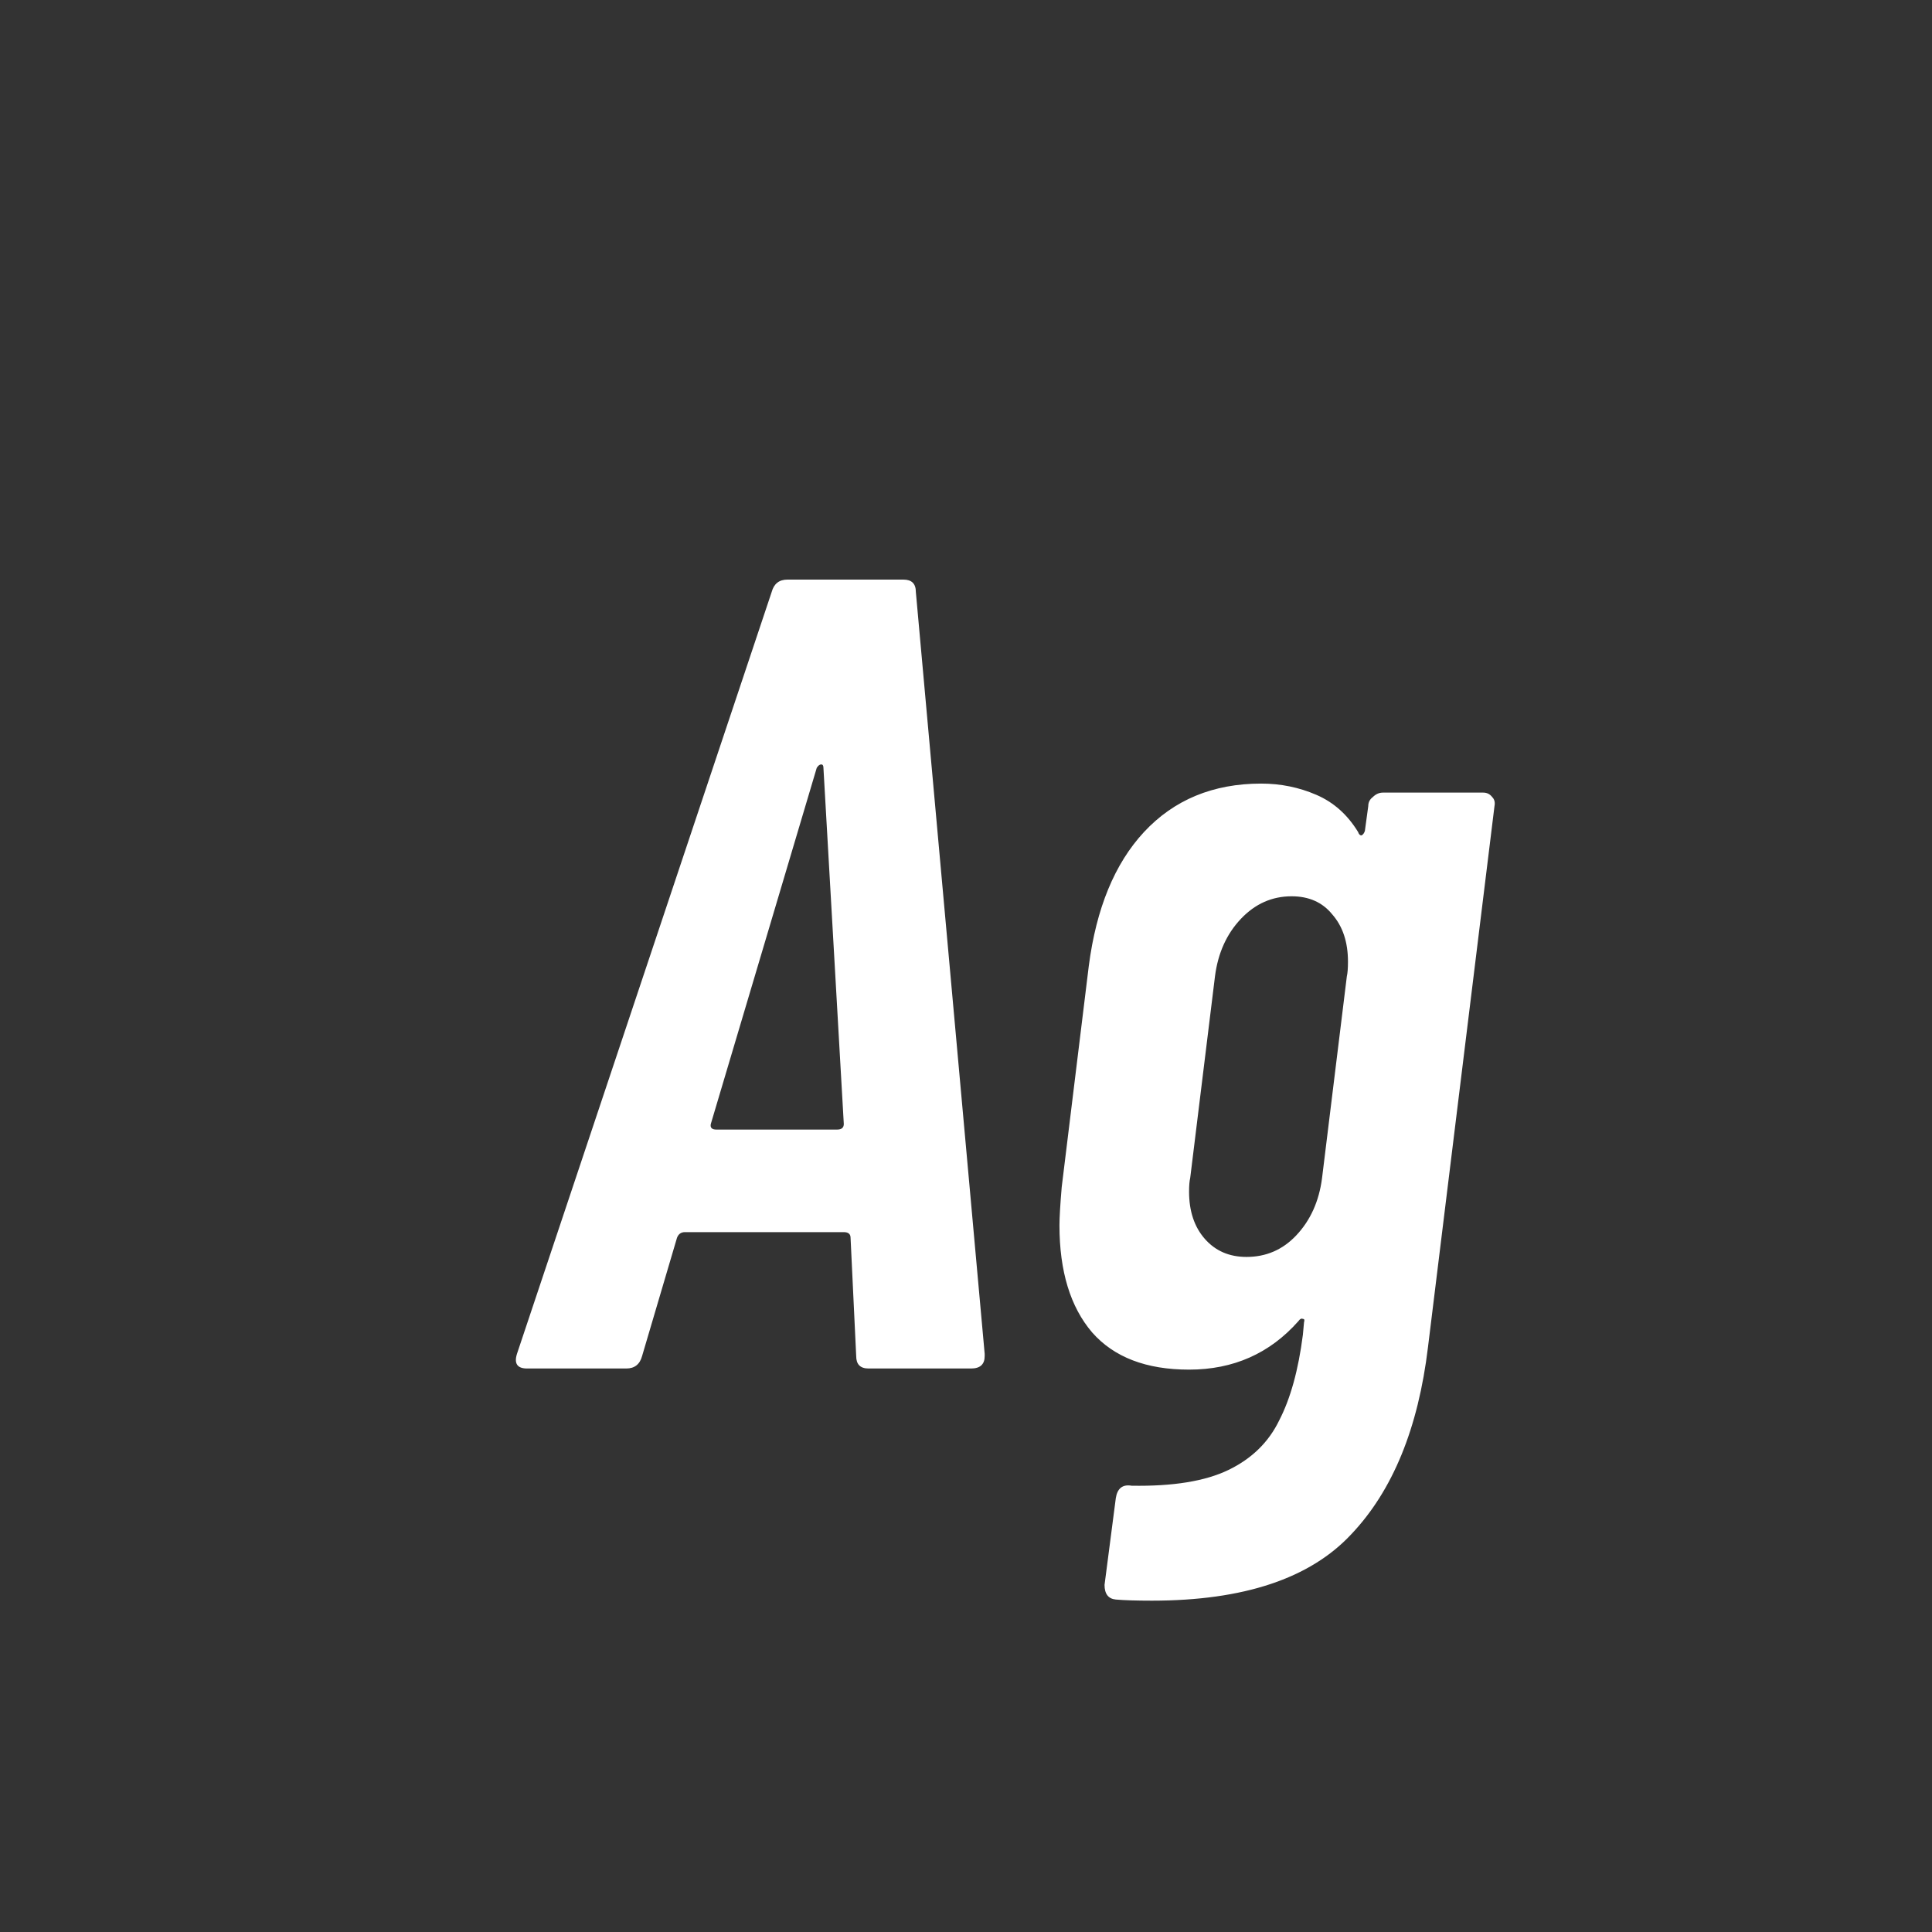 <svg width="24" height="24" viewBox="0 0 24 24" fill="none" xmlns="http://www.w3.org/2000/svg">
<rect x="0" y="0" width="24" height="24" fill="#333333" stroke="none"/>
<path d="M10.79 17C10.687 17 10.636 16.949 10.636 16.846L10.566 15.376C10.566 15.329 10.537 15.306 10.482 15.306H8.508C8.461 15.306 8.428 15.329 8.41 15.376L7.976 16.846C7.948 16.949 7.882 17 7.78 17H6.548C6.426 17 6.384 16.939 6.422 16.818L9.586 7.354C9.614 7.251 9.679 7.2 9.782 7.2H11.223C11.326 7.2 11.377 7.251 11.377 7.354L12.232 16.818V16.846C12.232 16.949 12.175 17 12.063 17H10.79ZM8.83 13.962C8.82 14.009 8.844 14.032 8.9 14.032H10.398C10.454 14.032 10.482 14.009 10.482 13.962L10.229 9.538C10.229 9.51 10.22 9.496 10.201 9.496C10.183 9.496 10.164 9.51 10.146 9.538L8.83 13.962ZM16.997 10.014C16.997 9.967 17.016 9.93 17.053 9.902C17.09 9.865 17.132 9.846 17.179 9.846H18.425C18.472 9.846 18.509 9.865 18.537 9.902C18.565 9.93 18.574 9.967 18.565 10.014L17.739 16.734C17.618 17.742 17.3 18.517 16.787 19.058C16.274 19.609 15.448 19.884 14.309 19.884C14.113 19.884 13.964 19.879 13.861 19.87C13.768 19.861 13.721 19.8 13.721 19.688L13.861 18.61C13.88 18.489 13.945 18.437 14.057 18.456C14.57 18.465 14.972 18.4 15.261 18.26C15.55 18.12 15.76 17.915 15.891 17.644C16.031 17.373 16.129 17.019 16.185 16.58L16.199 16.426C16.208 16.398 16.204 16.384 16.185 16.384C16.166 16.375 16.148 16.384 16.129 16.412C15.774 16.813 15.322 17.014 14.771 17.014C14.239 17.014 13.838 16.86 13.567 16.552C13.296 16.235 13.161 15.791 13.161 15.222C13.161 15.129 13.17 14.97 13.189 14.746L13.525 12.002C13.618 11.283 13.847 10.728 14.211 10.336C14.584 9.935 15.07 9.734 15.667 9.734C15.91 9.734 16.138 9.781 16.353 9.874C16.568 9.967 16.74 10.121 16.871 10.336C16.88 10.364 16.894 10.378 16.913 10.378C16.932 10.369 16.946 10.35 16.955 10.322L16.997 10.014ZM15.485 15.614C15.728 15.614 15.933 15.525 16.101 15.348C16.278 15.161 16.386 14.923 16.423 14.634L16.731 12.128C16.74 12.091 16.745 12.03 16.745 11.946C16.745 11.703 16.68 11.507 16.549 11.358C16.428 11.209 16.26 11.134 16.045 11.134C15.802 11.134 15.592 11.227 15.415 11.414C15.238 11.601 15.13 11.839 15.093 12.128L14.785 14.634C14.776 14.671 14.771 14.727 14.771 14.802C14.771 15.045 14.836 15.241 14.967 15.39C15.098 15.539 15.27 15.614 15.485 15.614Z" fill="white"/>
</svg>
